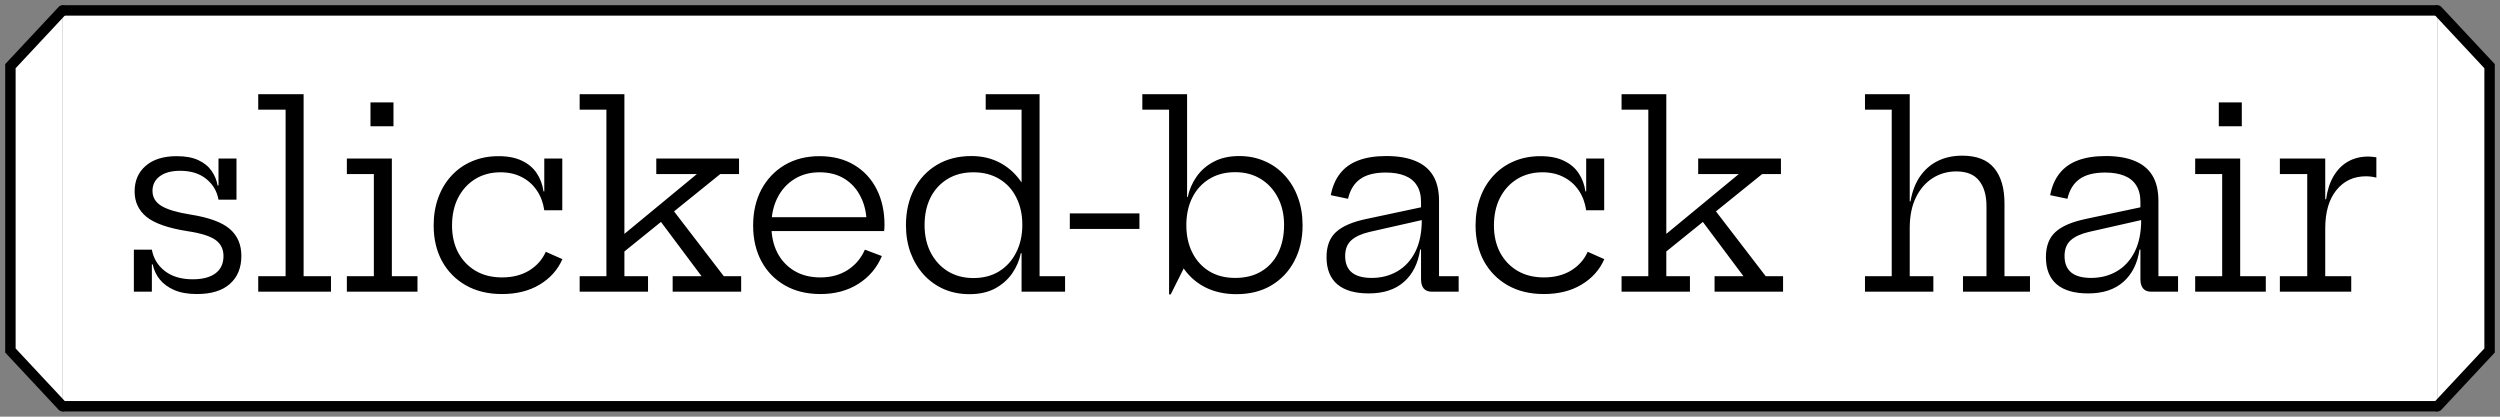 <svg width="240" height="40" viewBox="0 0 240 40" fill="none" xmlns="http://www.w3.org/2000/svg">
<rect x="0" y="0" width="240" height="40" fill="#808080" stroke="none"/>
<path d="M6 1H234V39H6V1Z" fill="white"/>
<path d="M6 1.5H234V0.5H6V1.5ZM234 38.5H6V39.5H234V38.5Z" fill="black"/>
<path d="M18.899 28.228C18.043 28.228 17.319 28.1 16.727 27.844C16.143 27.588 15.679 27.248 15.335 26.824C14.991 26.392 14.767 25.912 14.663 25.384H14.231L14.579 23.968C14.731 24.808 15.147 25.492 15.827 26.02C16.515 26.548 17.407 26.812 18.503 26.812C19.439 26.812 20.163 26.624 20.675 26.248C21.195 25.864 21.455 25.308 21.455 24.58C21.455 23.916 21.199 23.4 20.687 23.032C20.175 22.664 19.279 22.384 17.999 22.192C16.167 21.904 14.863 21.452 14.087 20.836C13.311 20.212 12.923 19.392 12.923 18.376C12.923 17.352 13.279 16.532 13.991 15.916C14.703 15.3 15.695 14.992 16.967 14.992C17.807 14.992 18.499 15.12 19.043 15.376C19.595 15.632 20.019 15.976 20.315 16.408C20.611 16.832 20.803 17.3 20.891 17.812H21.323L20.975 19.168C20.831 18.352 20.439 17.688 19.799 17.176C19.159 16.656 18.323 16.396 17.291 16.396C16.459 16.396 15.807 16.572 15.335 16.924C14.871 17.276 14.639 17.744 14.639 18.328C14.639 18.944 14.931 19.428 15.515 19.78C16.099 20.124 17.019 20.396 18.275 20.596C20.051 20.876 21.311 21.336 22.055 21.976C22.799 22.616 23.171 23.48 23.171 24.568C23.171 25.712 22.803 26.608 22.067 27.256C21.339 27.904 20.283 28.228 18.899 28.228ZM12.851 28V23.968H14.579V28H12.851ZM20.975 19.168V15.22H22.703V19.168H20.975ZM29.146 26.512H31.774V28H24.79V26.512H27.418V10.528H24.79V9.04H29.146V26.512ZM37.618 26.512H40.078V28H33.298V26.512H35.89V16.708H33.298V15.22H37.618V26.512ZM35.566 9.832H37.774V12.124H35.566V9.832ZM48.183 28.228C46.855 28.228 45.699 27.948 44.715 27.388C43.739 26.828 42.979 26.056 42.435 25.072C41.899 24.08 41.631 22.94 41.631 21.652C41.631 20.676 41.779 19.784 42.075 18.976C42.371 18.16 42.795 17.456 43.347 16.864C43.899 16.264 44.555 15.804 45.315 15.484C46.075 15.156 46.923 14.992 47.859 14.992C48.763 14.992 49.515 15.14 50.115 15.436C50.723 15.724 51.195 16.124 51.531 16.636C51.867 17.14 52.083 17.72 52.179 18.376H52.599L52.251 20.188C52.147 19.468 51.911 18.836 51.543 18.292C51.175 17.74 50.695 17.312 50.103 17.008C49.511 16.696 48.827 16.54 48.051 16.54C47.123 16.54 46.307 16.76 45.603 17.2C44.907 17.632 44.363 18.232 43.971 19C43.587 19.76 43.395 20.644 43.395 21.652C43.395 22.628 43.591 23.492 43.983 24.244C44.383 24.988 44.939 25.572 45.651 25.996C46.371 26.42 47.219 26.632 48.195 26.632C49.203 26.632 50.071 26.412 50.799 25.972C51.527 25.524 52.059 24.924 52.395 24.172L53.991 24.88C53.535 25.912 52.803 26.728 51.795 27.328C50.795 27.928 49.591 28.228 48.183 28.228ZM52.251 20.188V15.22H53.979V20.188H52.251ZM59.943 26.512H62.211V28H55.647V26.512H58.215V10.528H55.647V9.04H59.943V26.512ZM64.407 19.9L69.483 26.512H71.151V28H64.575V26.512H67.347L63.183 20.944L64.407 19.9ZM59.427 24.556L59.067 23.176L66.903 16.708H63.003V15.22H70.947V16.708H69.147L59.427 24.556ZM78.768 28.228C77.448 28.228 76.304 27.948 75.336 27.388C74.368 26.828 73.62 26.056 73.092 25.072C72.564 24.08 72.3 22.94 72.3 21.652C72.3 20.348 72.564 19.196 73.092 18.196C73.628 17.196 74.372 16.412 75.324 15.844C76.284 15.276 77.4 14.992 78.672 14.992C79.952 14.992 81.06 15.272 81.996 15.832C82.932 16.392 83.652 17.168 84.156 18.16C84.66 19.152 84.912 20.296 84.912 21.592C84.912 21.744 84.908 21.864 84.9 21.952C84.9 22.04 84.892 22.116 84.876 22.18H83.172C83.18 22.084 83.184 21.98 83.184 21.868C83.192 21.748 83.196 21.612 83.196 21.46C83.196 20.508 83.012 19.664 82.644 18.928C82.284 18.184 81.768 17.6 81.096 17.176C80.424 16.752 79.616 16.54 78.672 16.54C77.752 16.54 76.944 16.76 76.248 17.2C75.552 17.632 75.012 18.232 74.628 19C74.244 19.76 74.052 20.644 74.052 21.652C74.052 22.628 74.24 23.492 74.616 24.244C75 24.988 75.544 25.572 76.248 25.996C76.952 26.42 77.788 26.632 78.756 26.632C79.764 26.632 80.636 26.396 81.372 25.924C82.116 25.444 82.668 24.792 83.028 23.968L84.66 24.58C84.188 25.708 83.432 26.6 82.392 27.256C81.36 27.904 80.152 28.228 78.768 28.228ZM73.392 22.18V20.848H84.36L84.864 22.18H73.392ZM98.071 28V23.224L98.143 22.288V20.764L98.071 19.084V10.528H94.627V9.04H99.799V26.512H102.247V28H98.071ZM93.259 14.98C94.315 14.98 95.259 15.212 96.091 15.676C96.931 16.14 97.623 16.804 98.167 17.668C98.711 18.524 99.071 19.552 99.247 20.752L98.143 21.58C98.143 20.596 97.951 19.724 97.567 18.964C97.191 18.204 96.651 17.612 95.947 17.188C95.243 16.756 94.407 16.54 93.439 16.54C92.487 16.54 91.659 16.756 90.955 17.188C90.251 17.62 89.707 18.216 89.323 18.976C88.947 19.736 88.759 20.616 88.759 21.616C88.759 22.608 88.955 23.484 89.347 24.244C89.739 25.004 90.287 25.604 90.991 26.044C91.703 26.476 92.519 26.692 93.439 26.692C94.399 26.692 95.227 26.476 95.923 26.044C96.627 25.604 97.171 25 97.555 24.232C97.947 23.464 98.143 22.58 98.143 21.58L98.407 24.304H97.999C97.855 25.008 97.575 25.66 97.159 26.26C96.743 26.852 96.195 27.332 95.515 27.7C94.835 28.06 94.019 28.24 93.067 28.24C92.179 28.24 91.363 28.08 90.619 27.76C89.875 27.432 89.231 26.972 88.687 26.38C88.143 25.78 87.719 25.076 87.415 24.268C87.119 23.46 86.971 22.576 86.971 21.616C86.971 20.32 87.231 19.172 87.751 18.172C88.271 17.172 88.999 16.392 89.935 15.832C90.879 15.264 91.987 14.98 93.259 14.98ZM109.386 20.488V21.976H102.702V20.488H109.386ZM112.232 28.264V10.528H109.664V9.04H113.96V19.696L113.888 21.196V22.792L113.96 25.12L112.388 28.264H112.232ZM118.7 28.24C117.628 28.24 116.668 28.04 115.82 27.64C114.98 27.232 114.284 26.656 113.732 25.912C113.188 25.16 112.824 24.268 112.64 23.236L113.888 21.616C113.888 22.6 114.076 23.472 114.452 24.232C114.828 24.992 115.368 25.592 116.072 26.032C116.776 26.464 117.612 26.68 118.58 26.68C119.564 26.68 120.404 26.468 121.1 26.044C121.804 25.62 122.34 25.028 122.708 24.268C123.084 23.5 123.272 22.608 123.272 21.592C123.272 20.6 123.072 19.724 122.672 18.964C122.28 18.204 121.732 17.608 121.028 17.176C120.324 16.744 119.508 16.528 118.58 16.528C117.628 16.528 116.8 16.744 116.096 17.176C115.392 17.608 114.848 18.204 114.464 18.964C114.08 19.724 113.888 20.608 113.888 21.616L113.612 18.916H114.02C114.172 18.212 114.452 17.564 114.86 16.972C115.276 16.372 115.824 15.892 116.504 15.532C117.192 15.164 118.012 14.98 118.964 14.98C119.852 14.98 120.668 15.144 121.412 15.472C122.156 15.792 122.8 16.252 123.344 16.852C123.888 17.444 124.308 18.148 124.604 18.964C124.9 19.772 125.048 20.66 125.048 21.628C125.048 22.916 124.784 24.06 124.256 25.06C123.736 26.052 123 26.832 122.048 27.4C121.096 27.96 119.98 28.24 118.7 28.24ZM137.427 28C137.099 28 136.847 27.896 136.671 27.688C136.503 27.48 136.419 27.188 136.419 26.812V22.972L136.575 22.576L136.491 21.124L136.419 20.368V19.396C136.419 18.74 136.283 18.204 136.011 17.788C135.747 17.372 135.363 17.064 134.859 16.864C134.355 16.664 133.747 16.564 133.035 16.564C131.971 16.564 131.147 16.776 130.563 17.2C129.987 17.616 129.603 18.244 129.411 19.084L127.755 18.736C127.915 17.896 128.215 17.2 128.655 16.648C129.095 16.088 129.679 15.672 130.407 15.4C131.143 15.12 132.039 14.98 133.095 14.98C134.199 14.98 135.123 15.136 135.867 15.448C136.619 15.752 137.187 16.22 137.571 16.852C137.955 17.484 138.147 18.3 138.147 19.3V26.512H140.031V28H137.427ZM131.403 28.168C130.075 28.168 129.067 27.876 128.379 27.292C127.691 26.7 127.347 25.832 127.347 24.688C127.347 23.632 127.651 22.828 128.259 22.276C128.867 21.716 129.843 21.296 131.187 21.016L136.935 19.792V21.028L131.475 22.264C130.691 22.448 130.103 22.72 129.711 23.08C129.327 23.432 129.135 23.932 129.135 24.58C129.135 25.284 129.351 25.812 129.783 26.164C130.215 26.508 130.847 26.68 131.679 26.68C132.599 26.68 133.423 26.468 134.151 26.044C134.879 25.62 135.451 24.996 135.867 24.172C136.283 23.348 136.491 22.332 136.491 21.124L136.947 23.956H136.335C136.135 25.292 135.615 26.328 134.775 27.064C133.943 27.8 132.819 28.168 131.403 28.168ZM148.206 28.228C146.878 28.228 145.722 27.948 144.738 27.388C143.762 26.828 143.002 26.056 142.458 25.072C141.922 24.08 141.654 22.94 141.654 21.652C141.654 20.676 141.802 19.784 142.098 18.976C142.394 18.16 142.818 17.456 143.37 16.864C143.922 16.264 144.578 15.804 145.338 15.484C146.098 15.156 146.946 14.992 147.882 14.992C148.786 14.992 149.538 15.14 150.138 15.436C150.746 15.724 151.218 16.124 151.554 16.636C151.89 17.14 152.106 17.72 152.202 18.376H152.622L152.274 20.188C152.17 19.468 151.934 18.836 151.566 18.292C151.198 17.74 150.718 17.312 150.126 17.008C149.534 16.696 148.85 16.54 148.074 16.54C147.146 16.54 146.33 16.76 145.626 17.2C144.93 17.632 144.386 18.232 143.994 19C143.61 19.76 143.418 20.644 143.418 21.652C143.418 22.628 143.614 23.492 144.006 24.244C144.406 24.988 144.962 25.572 145.674 25.996C146.394 26.42 147.242 26.632 148.218 26.632C149.226 26.632 150.094 26.412 150.822 25.972C151.55 25.524 152.082 24.924 152.418 24.172L154.014 24.88C153.558 25.912 152.826 26.728 151.818 27.328C150.818 27.928 149.614 28.228 148.206 28.228ZM152.274 20.188V15.22H154.002V20.188H152.274ZM159.966 26.512H162.234V28H155.67V26.512H158.238V10.528H155.67V9.04H159.966V26.512ZM164.43 19.9L169.506 26.512H171.174V28H164.598V26.512H167.37L163.206 20.944L164.43 19.9ZM159.45 24.556L159.09 23.176L166.926 16.708H163.026V15.22H170.97V16.708H169.17L159.45 24.556ZM183.334 26.512H185.602V28H179.038V26.512H181.606V10.528H179.038V9.04H183.334V26.512ZM190.702 26.512V19.792C190.702 18.752 190.466 17.936 189.994 17.344C189.53 16.752 188.798 16.456 187.798 16.456C186.958 16.456 186.202 16.672 185.53 17.104C184.858 17.528 184.322 18.148 183.922 18.964C183.53 19.772 183.334 20.748 183.334 21.892L182.926 19.336H183.406C183.566 18.4 183.866 17.608 184.306 16.96C184.754 16.304 185.322 15.804 186.01 15.46C186.698 15.116 187.486 14.944 188.374 14.944C189.766 14.944 190.79 15.344 191.446 16.144C192.102 16.944 192.43 18.068 192.43 19.516V26.512H194.878V28H188.446V26.512H190.702ZM206.488 28C206.16 28 205.908 27.896 205.732 27.688C205.564 27.48 205.48 27.188 205.48 26.812V22.972L205.636 22.576L205.552 21.124L205.48 20.368V19.396C205.48 18.74 205.344 18.204 205.072 17.788C204.808 17.372 204.424 17.064 203.92 16.864C203.416 16.664 202.808 16.564 202.096 16.564C201.032 16.564 200.208 16.776 199.624 17.2C199.048 17.616 198.664 18.244 198.472 19.084L196.816 18.736C196.976 17.896 197.276 17.2 197.716 16.648C198.156 16.088 198.74 15.672 199.468 15.4C200.204 15.12 201.1 14.98 202.156 14.98C203.26 14.98 204.184 15.136 204.928 15.448C205.68 15.752 206.248 16.22 206.632 16.852C207.016 17.484 207.208 18.3 207.208 19.3V26.512H209.092V28H206.488ZM200.464 28.168C199.136 28.168 198.128 27.876 197.44 27.292C196.752 26.7 196.408 25.832 196.408 24.688C196.408 23.632 196.712 22.828 197.32 22.276C197.928 21.716 198.904 21.296 200.248 21.016L205.996 19.792V21.028L200.536 22.264C199.752 22.448 199.164 22.72 198.772 23.08C198.388 23.432 198.196 23.932 198.196 24.58C198.196 25.284 198.412 25.812 198.844 26.164C199.276 26.508 199.908 26.68 200.74 26.68C201.66 26.68 202.484 26.468 203.212 26.044C203.94 25.62 204.512 24.996 204.928 24.172C205.344 23.348 205.552 22.332 205.552 21.124L206.008 23.956H205.396C205.196 25.292 204.676 26.328 203.836 27.064C203.004 27.8 201.88 28.168 200.464 28.168ZM215.057 26.512H217.517V28H210.737V26.512H213.329V16.708H210.737V15.22H215.057V26.512ZM213.005 9.832H215.213V12.124H213.005V9.832ZM223.223 26.512H225.719V28H218.867V26.512H221.495V16.708H218.867V15.22H223.223V26.512ZM228.131 17.056C227.987 17.016 227.831 16.984 227.663 16.96C227.503 16.936 227.327 16.924 227.135 16.924C225.951 16.924 225.003 17.368 224.291 18.256C223.579 19.136 223.223 20.36 223.223 21.928L222.815 19.132H223.307C223.419 18.284 223.651 17.556 224.003 16.948C224.355 16.332 224.811 15.86 225.371 15.532C225.939 15.196 226.603 15.028 227.363 15.028C227.507 15.028 227.635 15.036 227.747 15.052C227.867 15.06 227.995 15.076 228.131 15.1V17.056Z" fill="black"/>
<path d="M1 6.352L6 1V39L1 33.648V6.352Z" fill="white"/>
<path d="M6 1L1 6.352V33.648L6 39" stroke="black" stroke-linecap="round"/>
<path d="M239 33.648L234 39L234 1L239 6.352L239 33.648Z" fill="white"/>
<path d="M234 39L239 33.648L239 6.352L234 1" stroke="black" stroke-linecap="round"/>
</svg>
